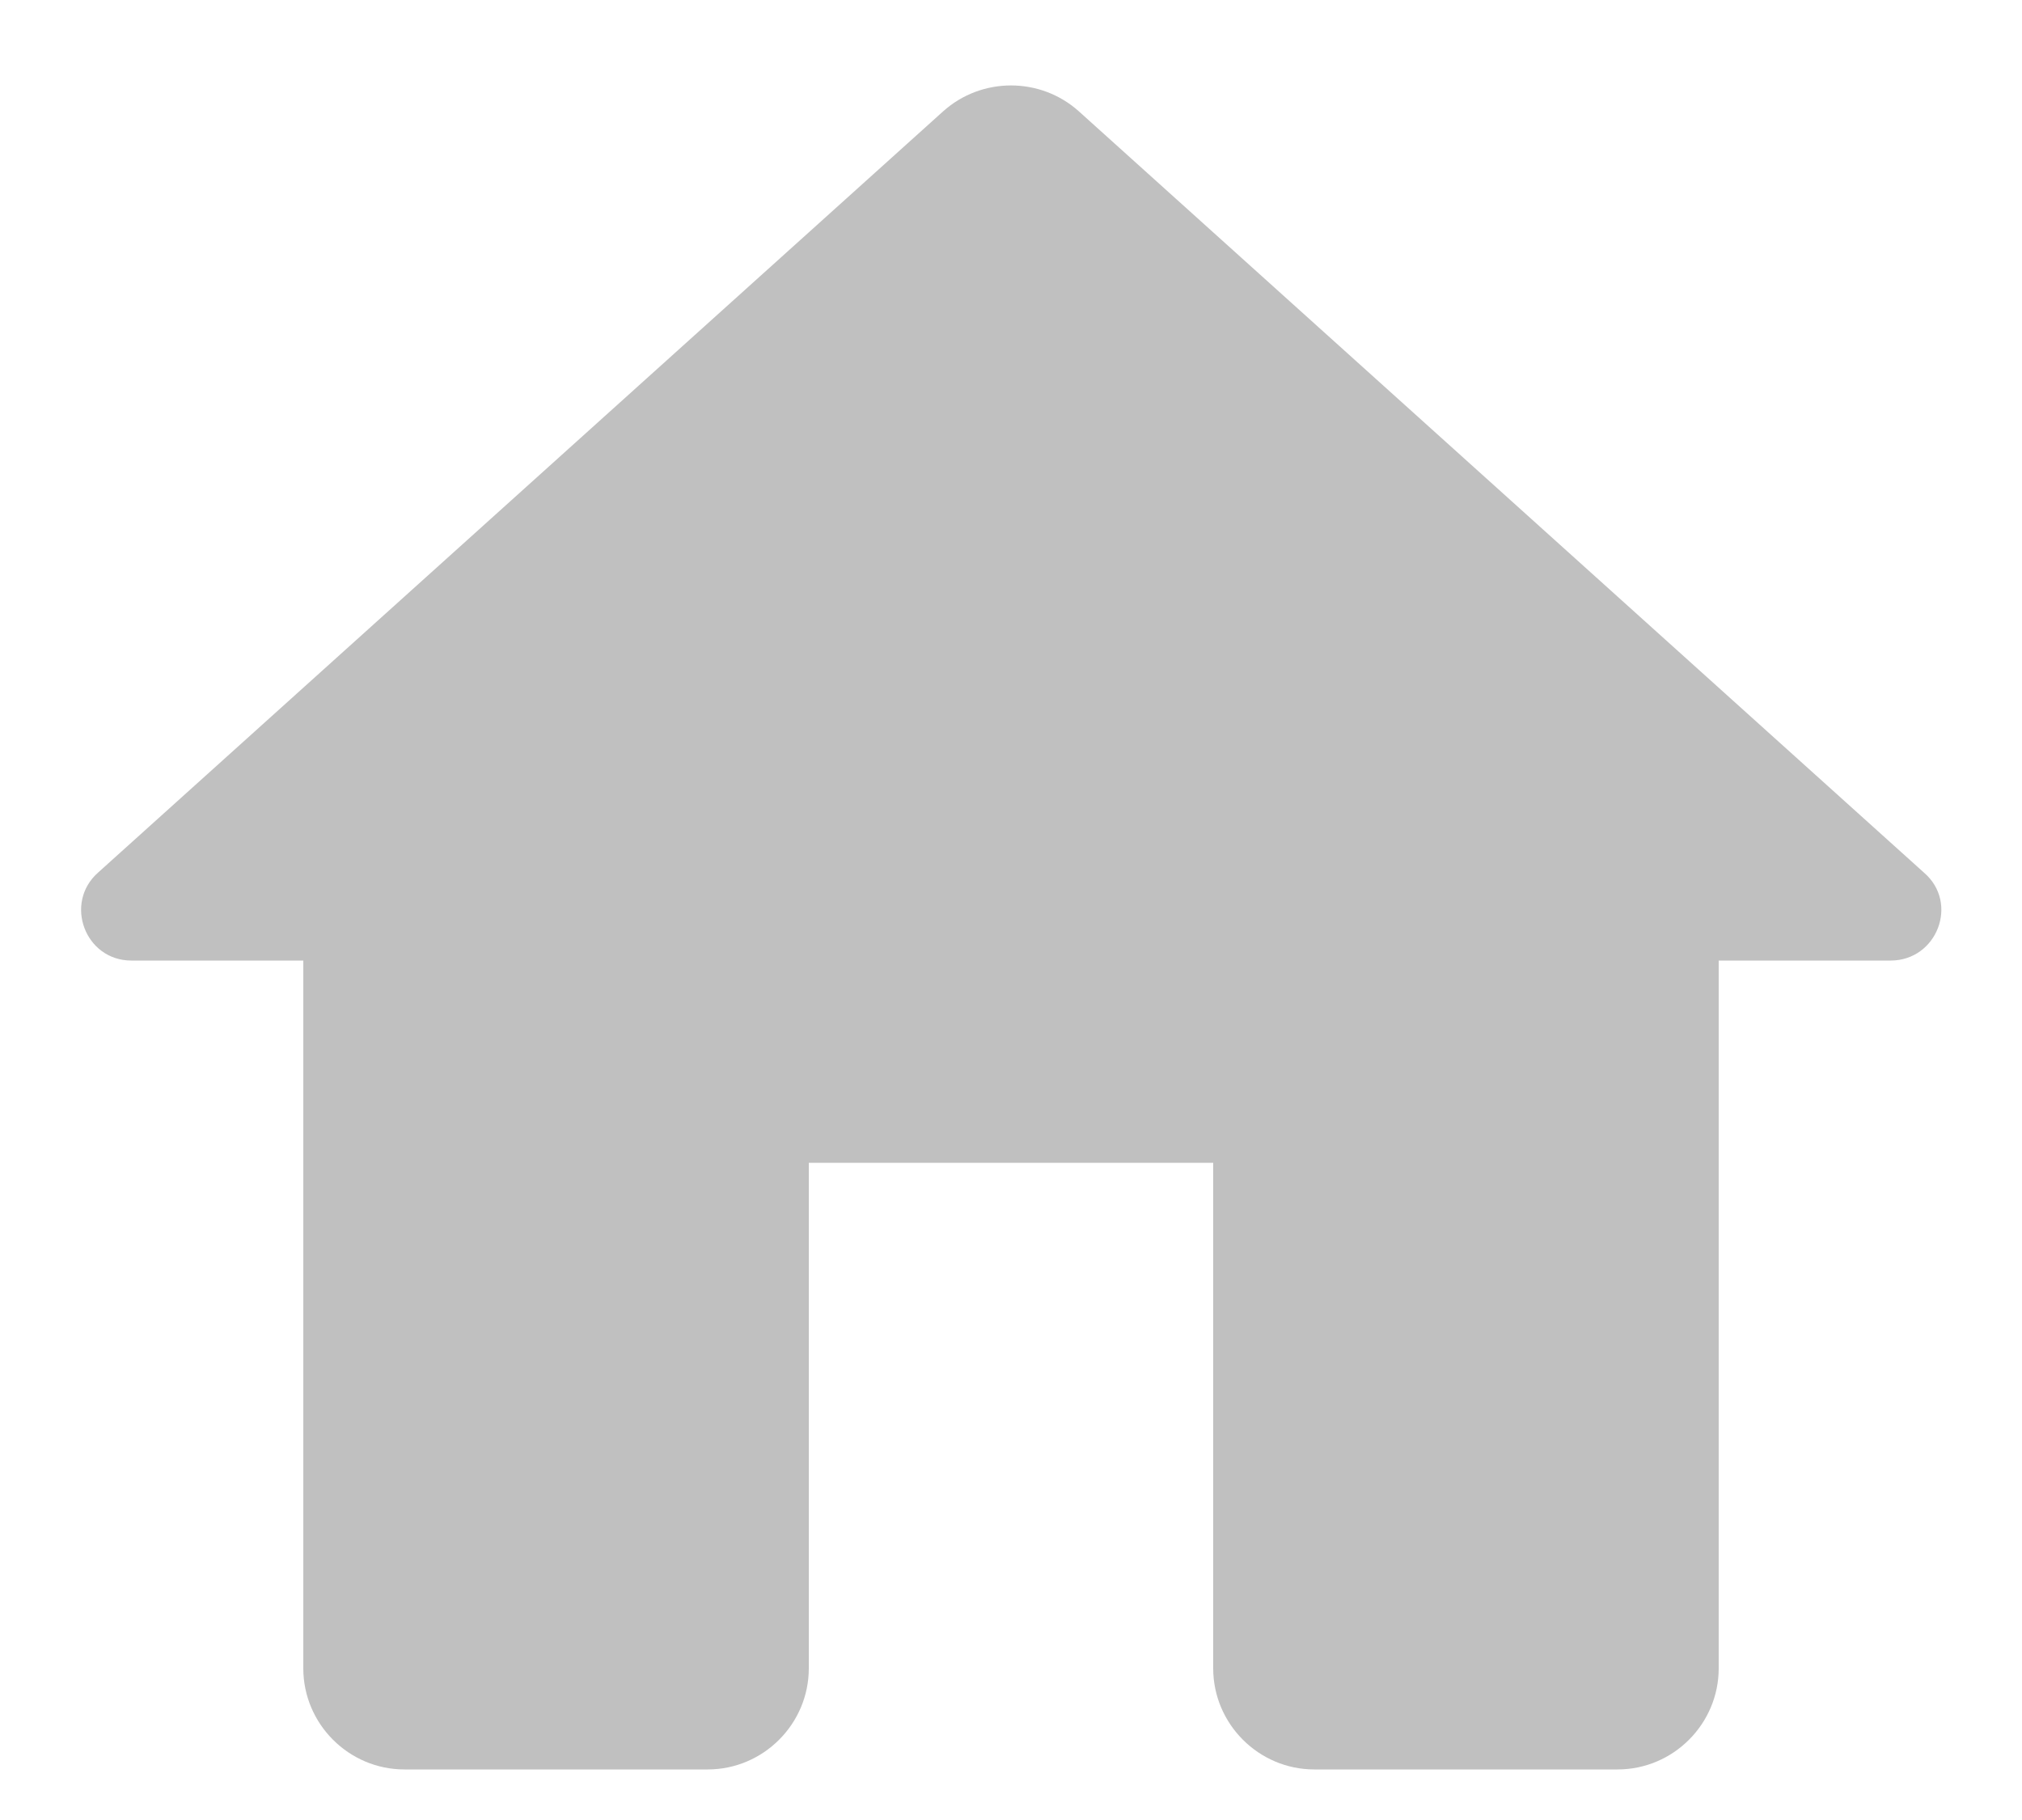<svg width="20" height="18" viewBox="0 0 20 18" fill="none" xmlns="http://www.w3.org/2000/svg">
<path d="M8 16.5V11.5H12V16.5C12 17.05 12.45 17.5 13 17.5H16C16.55 17.5 17 17.05 17 16.5V9.5H18.7C19.16 9.5 19.38 8.93 19.03 8.63L10.67 1.1C10.29 0.76 9.71 0.76 9.33 1.1L0.97 8.63C0.63 8.93 0.84 9.5 1.3 9.5H3V16.5C3 17.05 3.45 17.5 4 17.5H7C7.55 17.5 8 17.05 8 16.5Z" fill="#C0C0C0"/>
</svg>
